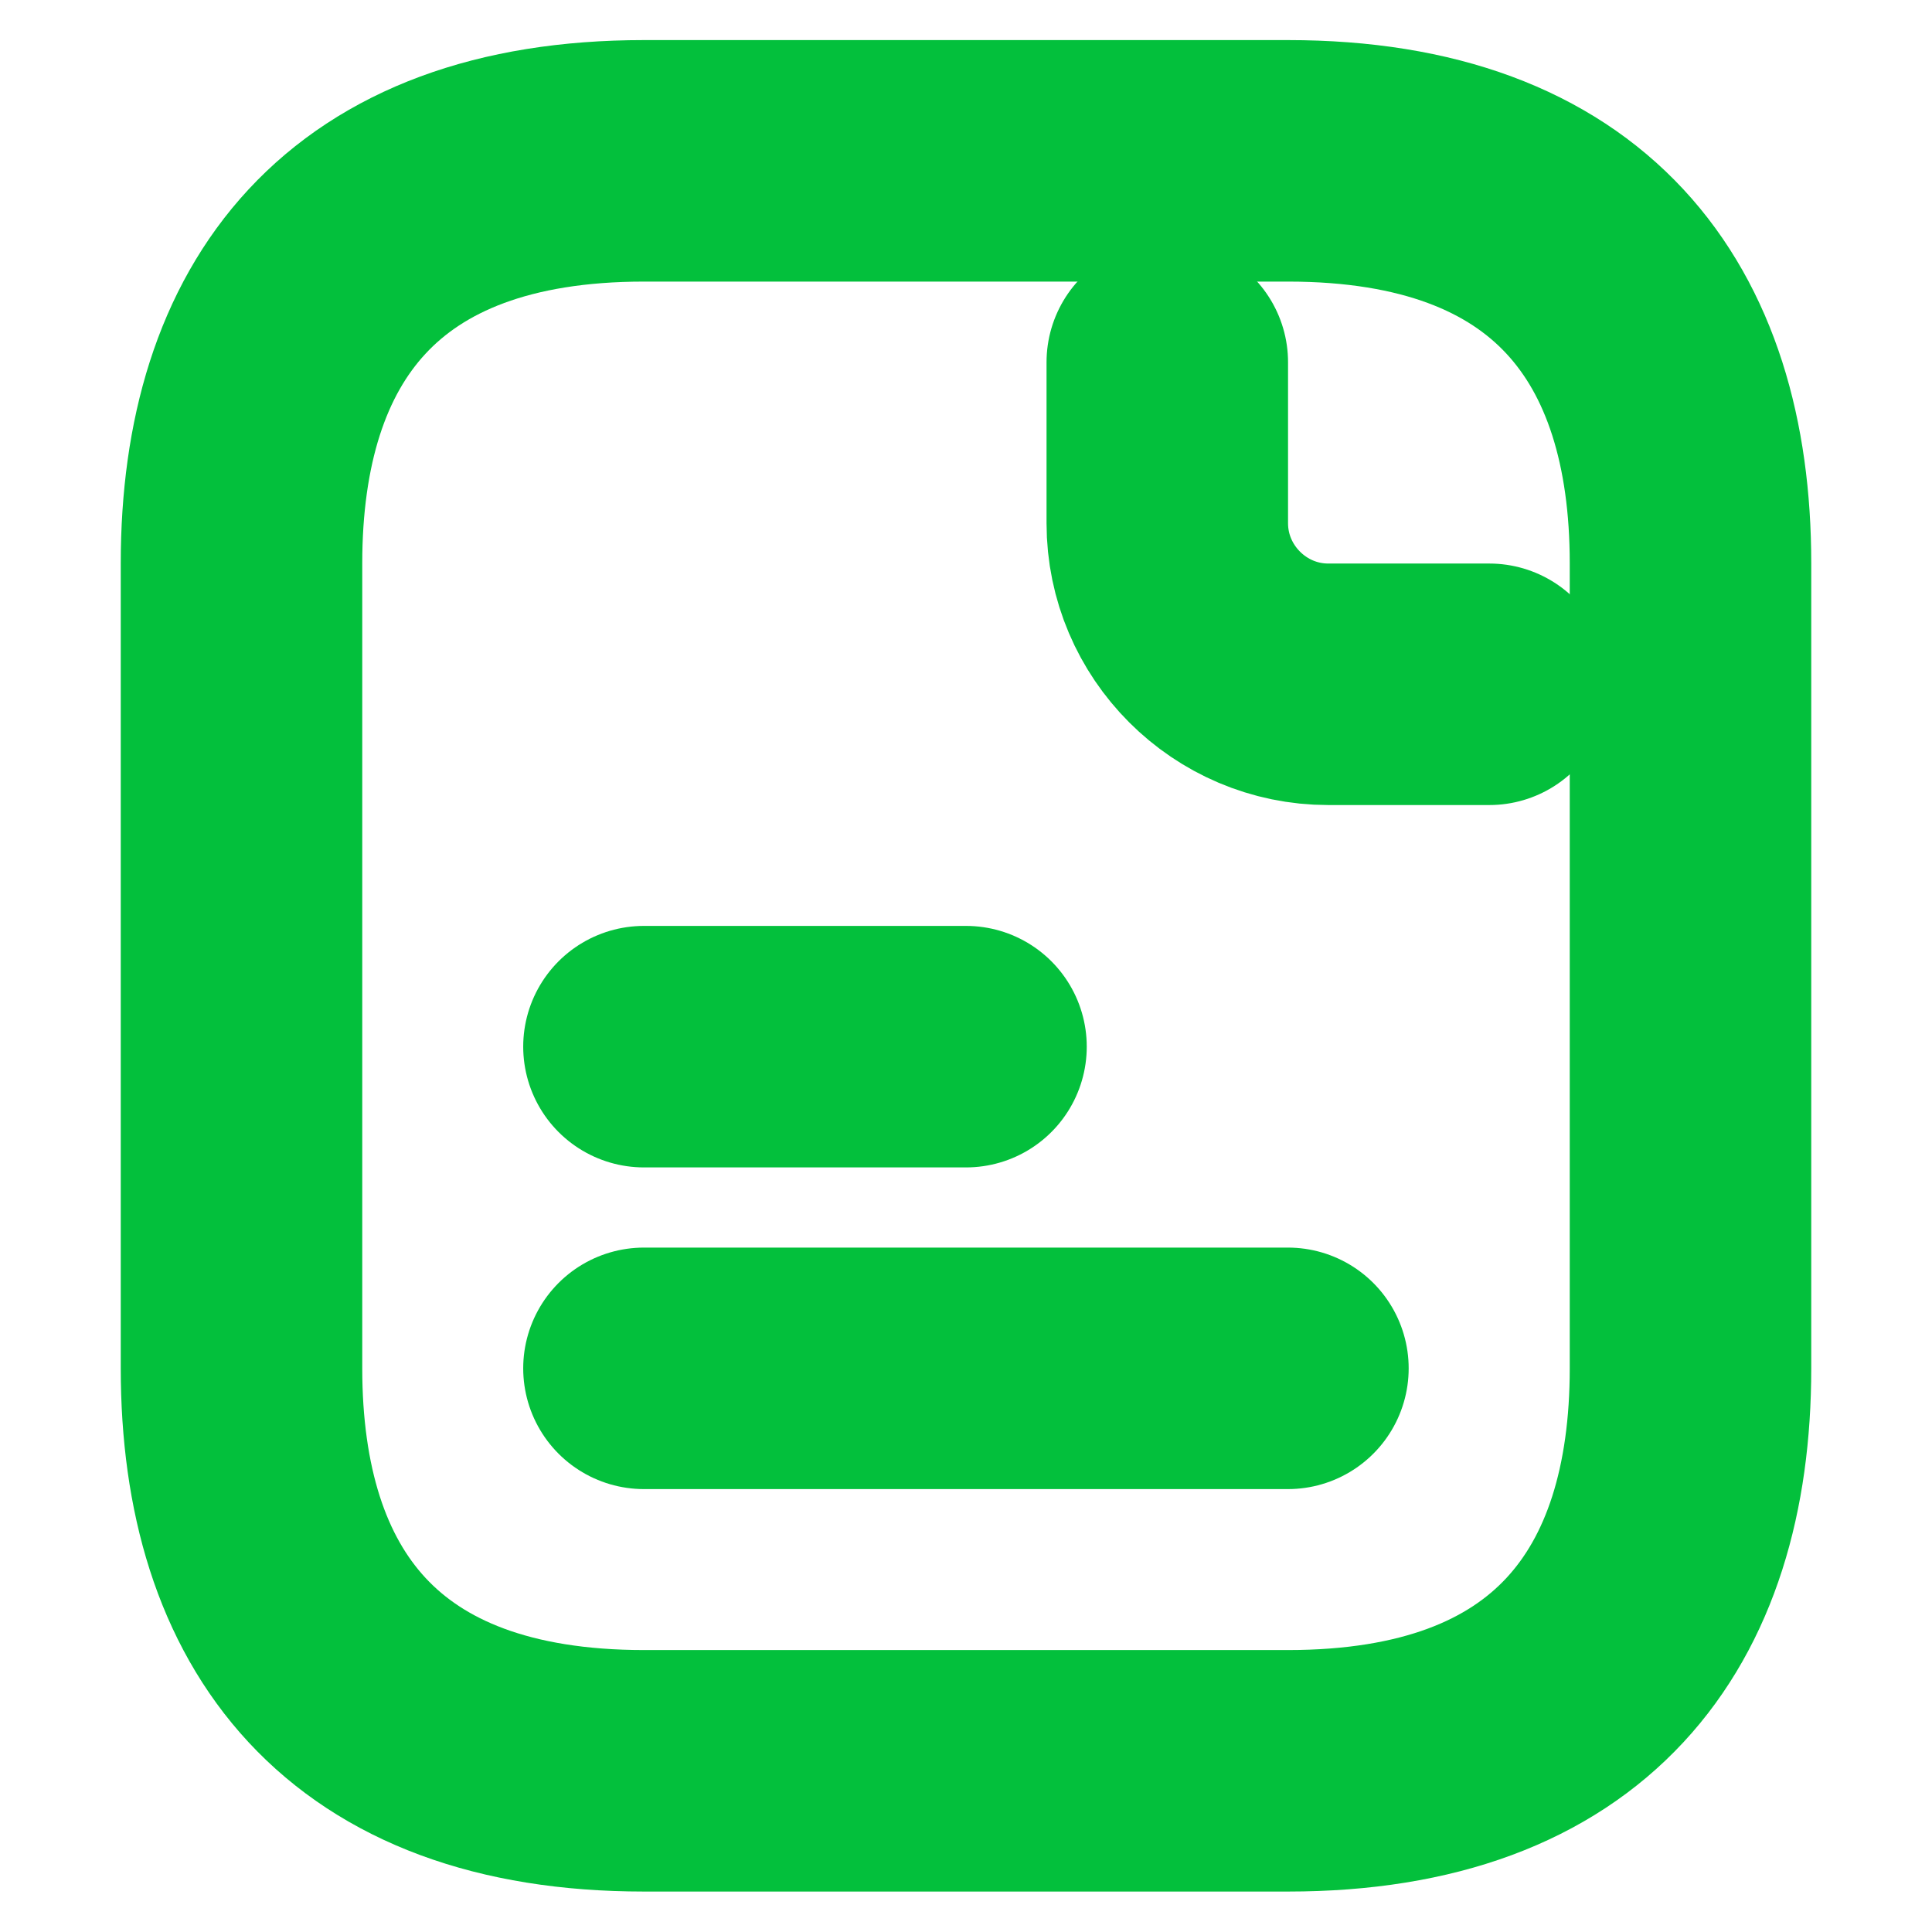 <svg width="16" height="16" viewBox="0 0 16 16" fill="none" xmlns="http://www.w3.org/2000/svg">
<path d="M14 4.665V11.332C14 13.332 13 14.665 10.667 14.665H5.333C3 14.665 2 13.332 2 11.332V4.665C2 2.665 3 1.332 5.333 1.332H10.667C13 1.332 14 2.665 14 4.665Z" stroke="#03C03C" stroke-width="2" stroke-miterlimit="10" stroke-linecap="round" stroke-linejoin="round"/>
<path d="M9.667 3V4.333C9.667 5.067 10.267 5.667 11 5.667H12.334" stroke="#03C03C" stroke-width="2" stroke-miterlimit="10" stroke-linecap="round" stroke-linejoin="round"/>
<path d="M5.333 8.668H8" stroke="#03C03C" stroke-width="2" stroke-miterlimit="10" stroke-linecap="round" stroke-linejoin="round"/>
<path d="M5.333 11.332H10.666" stroke="#03C03C" stroke-width="2" stroke-miterlimit="10" stroke-linecap="round" stroke-linejoin="round"/>
</svg>
